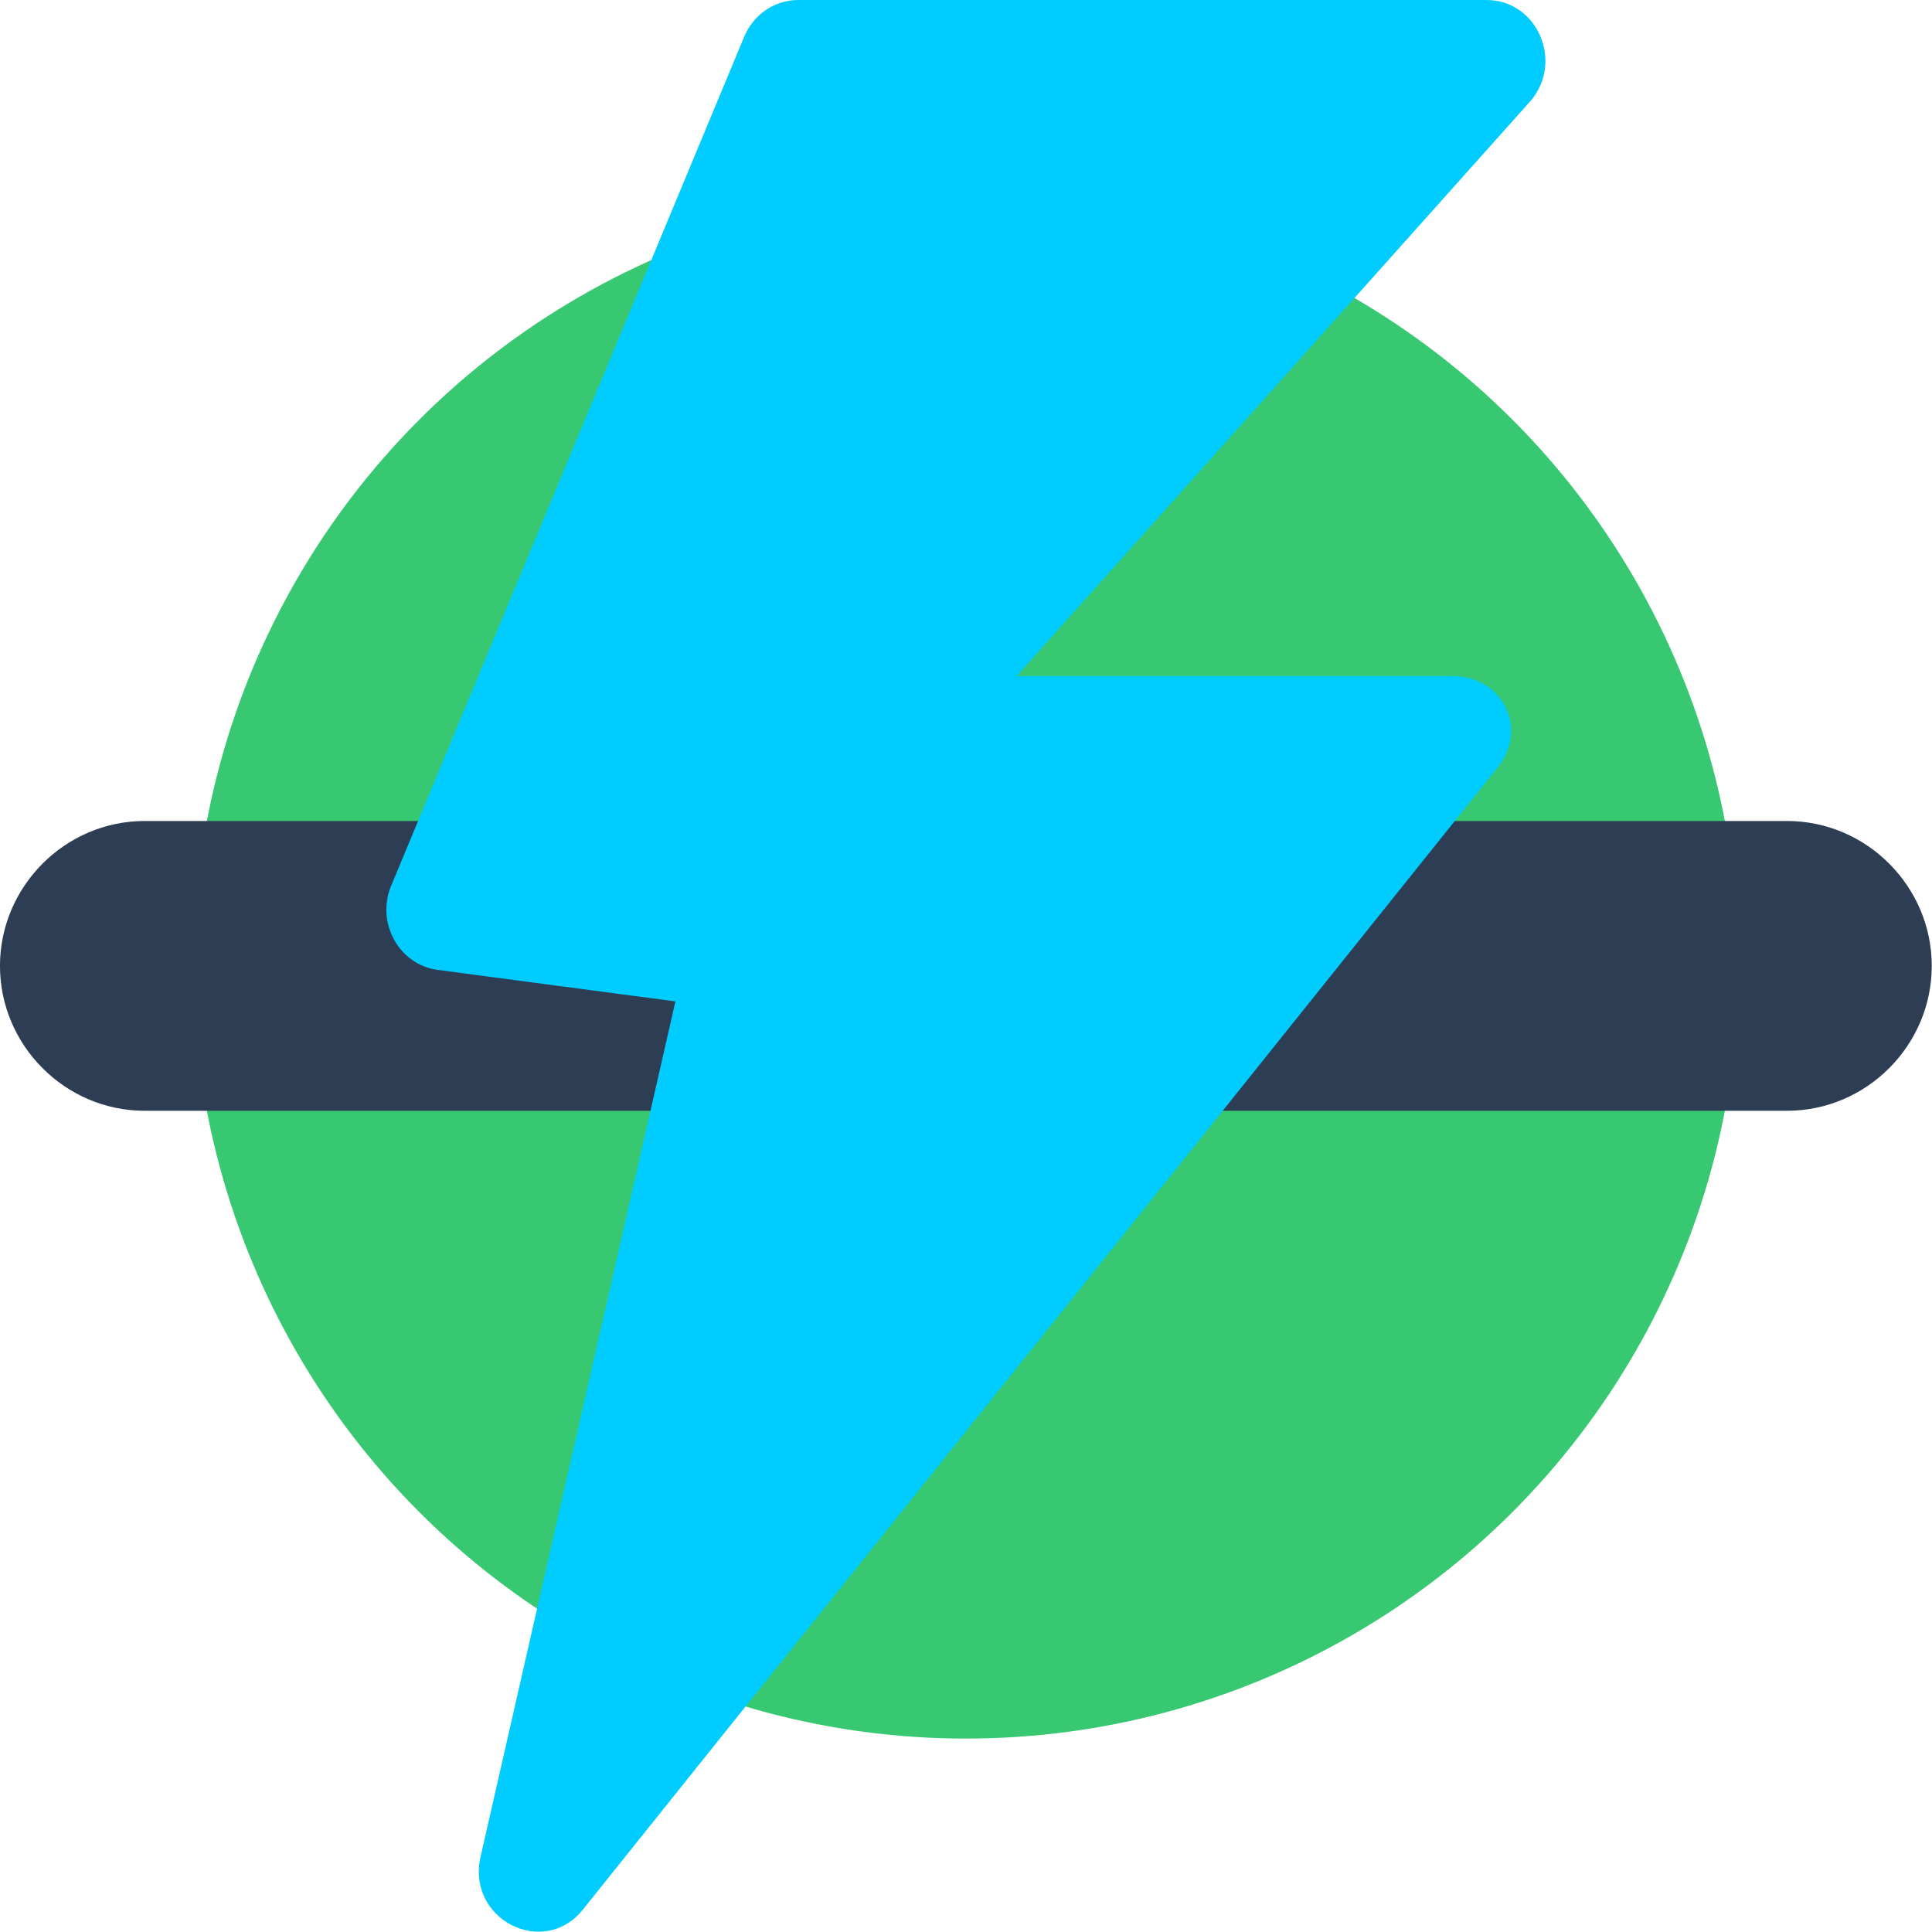 <?xml version="1.0" encoding="UTF-8" standalone="no"?>
<svg
   clip-rule="evenodd"
   fill-rule="evenodd"
   stroke-linejoin="round"
   stroke-miterlimit="2"
   viewBox="0 0 62 62"
   version="1.1"
   id="svg4"
   sodipodi:docname="ipscan.svg"
   width="62"
   height="62"
   inkscape:version="1.4 (unknown)"
   xmlns:inkscape="http://www.inkscape.org/namespaces/inkscape"
   xmlns:sodipodi="http://sodipodi.sourceforge.net/DTD/sodipodi-0.dtd"
   xmlns="http://www.w3.org/2000/svg"
   xmlns:svg="http://www.w3.org/2000/svg">
  <defs
     id="defs4" />
  <sodipodi:namedview
     id="namedview4"
     pagecolor="#ffffff"
     bordercolor="#000000"
     borderopacity="0.25"
     inkscape:showpageshadow="2"
     inkscape:pageopacity="0.0"
     inkscape:pagecheckerboard="0"
     inkscape:deskcolor="#d1d1d1"
     inkscape:zoom="8.0520833"
     inkscape:cx="33.345407"
     inkscape:cy="23.285899"
     inkscape:window-width="1920"
     inkscape:window-height="996"
     inkscape:window-x="0"
     inkscape:window-y="0"
     inkscape:window-maximized="1"
     inkscape:current-layer="svg4" />
  <linearGradient
     id="a"
     x2="1"
     gradientTransform="matrix(-1.540004e-7,-44.8,44.8,-1.540004e-7,29.236,51.636)"
     gradientUnits="userSpaceOnUse">
    <stop
       stop-color="#209741"
       offset="0"
       id="stop1" />
    <stop
       stop-color="#00ff47"
       offset="1"
       id="stop2" />
  </linearGradient>
  <g
     id="g4"
     transform="matrix(1.107,0,0,1.107,-1.368,-1.368)">
    <circle
       cx="29.236"
       cy="29.236"
       r="22.4"
       id="circle2"
       style="fill:#37c871;fill-opacity:1" />
    <path
       d="m 5.486,25.037 c -0.02,-0.001 -0.039,-0.001 -0.059,-0.001 -2.3,0 -4.192,1.897 -4.192,4.2 0,2.304 1.891,4.2 4.192,4.2 h 0.059 47.499 0.059 c 2.3,0 4.192,-1.896 4.192,-4.2 0,-2.303 -1.891,-4.2 -4.192,-4.2 -0.02,0 -0.039,0 -0.059,0.001 z"
       fill="#454545"
       id="path2"
       style="fill:#2d3d53;fill-opacity:1;fill-rule:nonzero;stroke-width:1.4" />
    <path
       d="m 24.372,1.236 c -0.694,0 -1.319,0.437 -1.579,1.103 L 12.559,26.951 c -0.414,1.068 0.259,2.254 1.362,2.401 l 6.894,0.914 -5.642,24.77 c -0.447,1.834 1.838,3.007 2.982,1.53 L 44.666,23.467 c 0.89,-1.152 0.099,-2.632 -1.329,-2.633 H 30.707 L 45.602,4.166 c 0.977,-1.134 0.199,-2.93 -1.271,-2.93 z"
       fill="#3ae5f4"
       id="path3"
       style="fill:#00ccff;fill-rule:nonzero;stroke-width:1.4" />
  </g>
</svg>
